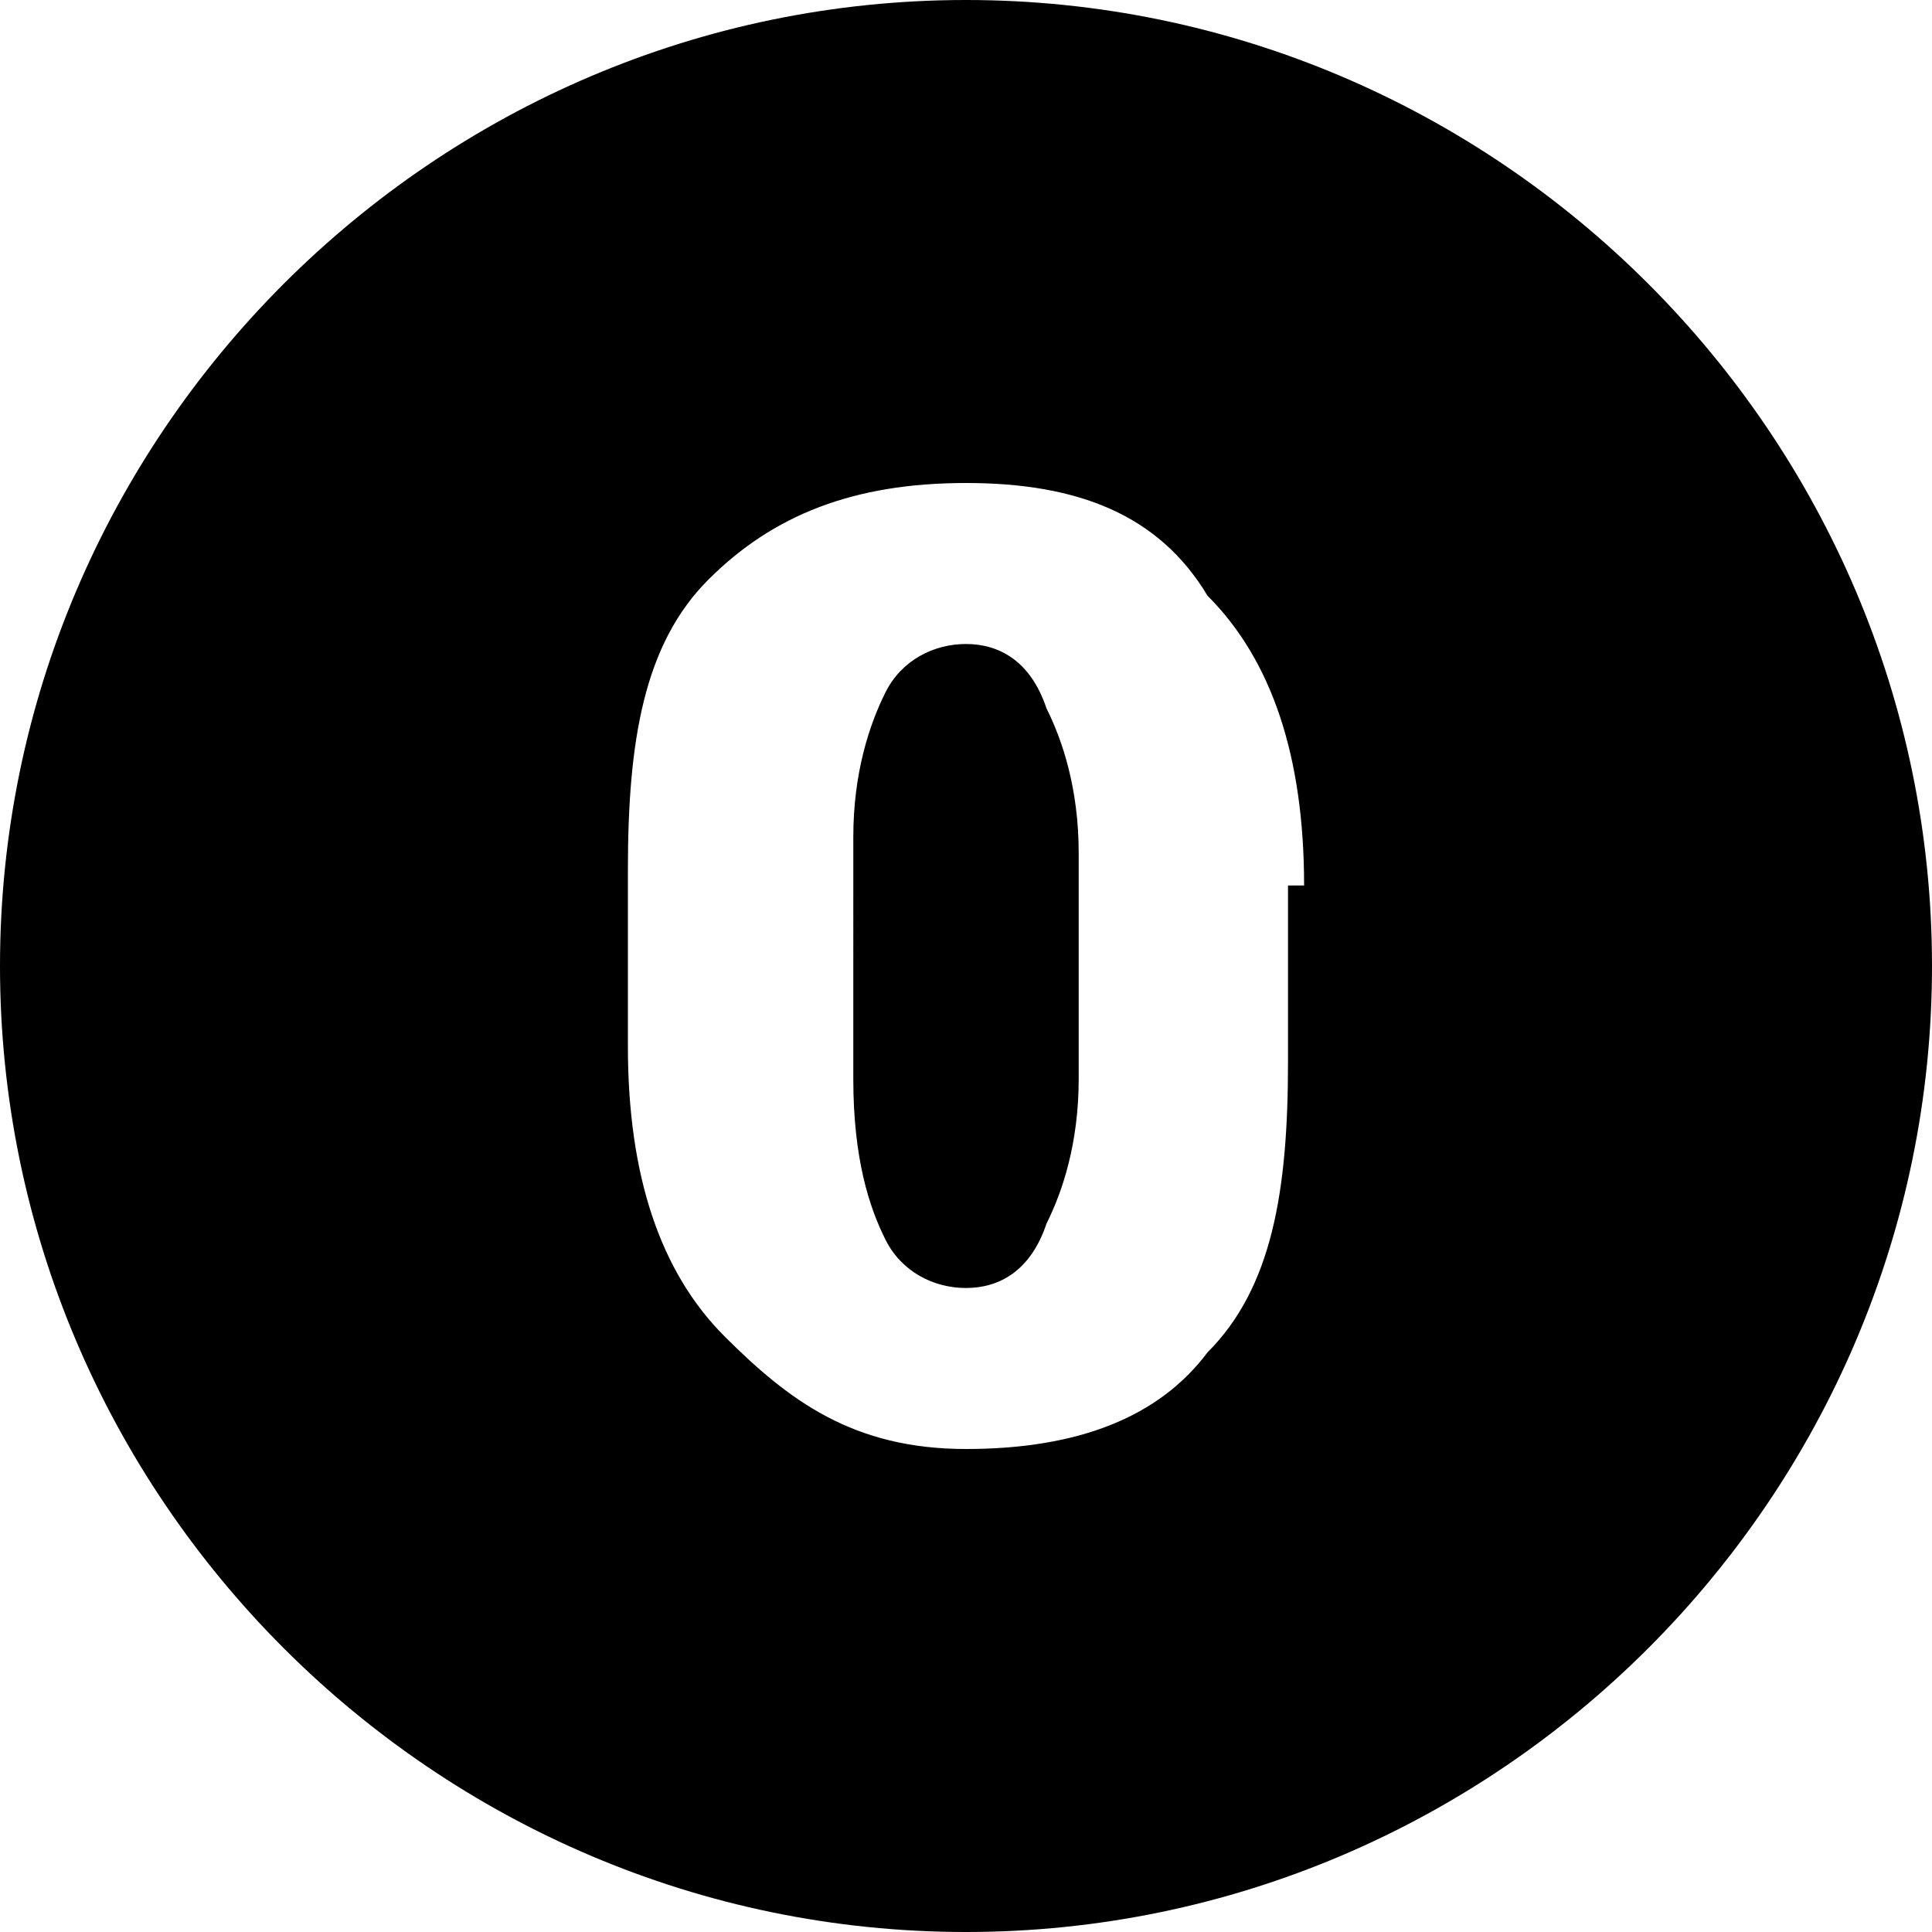 <?xml version="1.0" encoding="utf-8"?>
<!-- Generator: Adobe Illustrator 19.1.1, SVG Export Plug-In . SVG Version: 6.00 Build 0)  -->
<svg version="1.1" id="Windows_x5F_8" xmlns="http://www.w3.org/2000/svg" xmlns:xlink="http://www.w3.org/1999/xlink" x="0px"
	 y="0px" viewBox="0 0 12 12" enable-background="new 0 0 12 12" xml:space="preserve">
<path d="M6.5,4.4c0.1,0.2,0.2,0.5,0.2,0.9v1.4c0,0.4-0.1,0.7-0.2,0.9C6.4,7.9,6.2,8,6,8C5.8,8,5.6,7.9,5.5,7.7
	c-0.1-0.2-0.2-0.5-0.2-1V5.2c0-0.4,0.1-0.7,0.2-0.9C5.6,4.1,5.8,4,6,4C6.2,4,6.4,4.1,6.5,4.4z M12,6c0,3.3-2.7,6-6,6S0,9.3,0,6
	s2.7-6,6-6S12,2.7,12,6z M8.1,5.5c0-0.8-0.2-1.4-0.6-1.8C7.2,3.2,6.7,3,6,3C5.3,3,4.8,3.2,4.4,3.6c-0.4,0.4-0.5,1-0.5,1.8v1.1
	c0,0.8,0.2,1.4,0.6,1.8S5.3,9,6,9c0.7,0,1.2-0.2,1.5-0.6c0.4-0.4,0.5-1,0.5-1.8V5.5z"/>
</svg>
